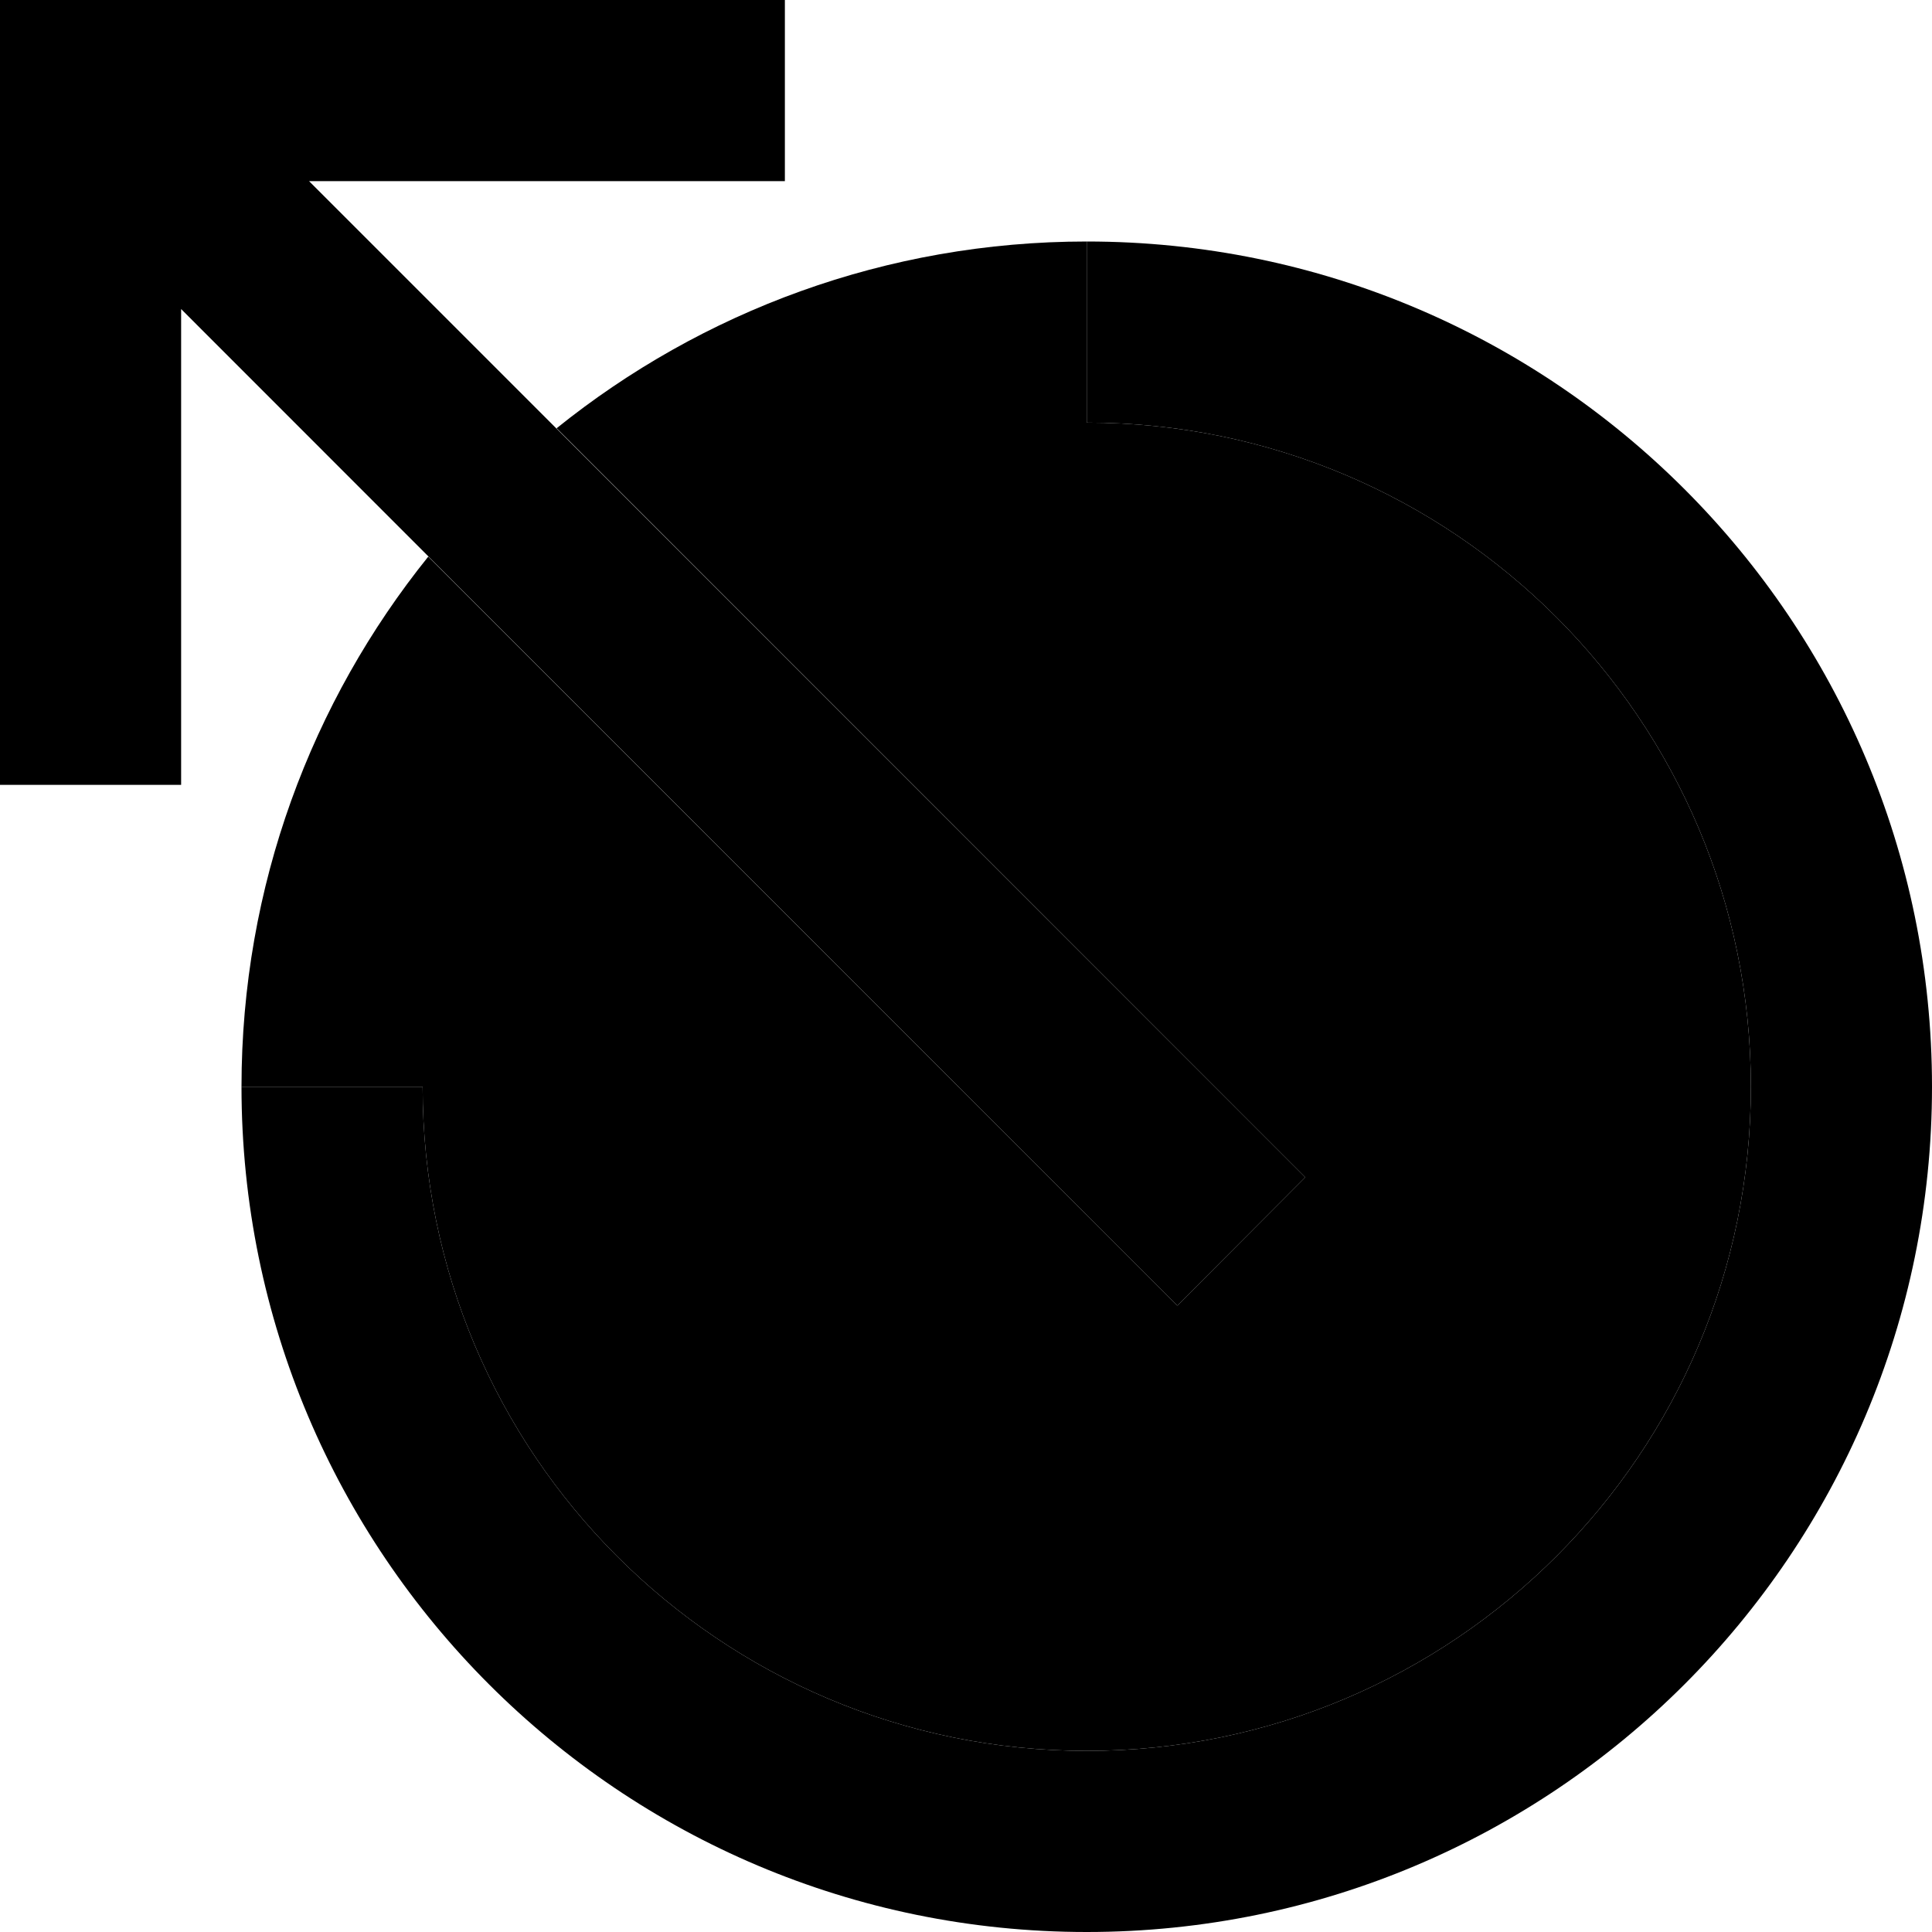 <svg xmlns="http://www.w3.org/2000/svg" width="24" height="24" viewBox="0 0 512 512">
    <path class="pr-icon-duotone-secondary" d="M64 288c0-53.2 18.6-102.1 49.5-140.5L295 329l17 17L345.9 312l-17-17L147.5 113.5C185.9 82.6 234.8 64 288 64l0 48c97.2 0 176 78.8 176 176s-78.8 176-176 176s-176-78.8-176-176l-48 0z"/>
    <path class="pr-icon-duotone-primary" d="M24 0L0 0 0 24 0 184l0 24 48 0 0-24L48 81.9 295 329l17 17L345.9 312l-17-17L81.9 48 184 48l24 0 0-48L184 0 24 0zM288 112c97.2 0 176 78.8 176 176s-78.8 176-176 176s-176-78.8-176-176l-48 0c0 123.7 100.3 224 224 224s224-100.3 224-224S411.7 64 288 64l0 48z"/>
</svg>